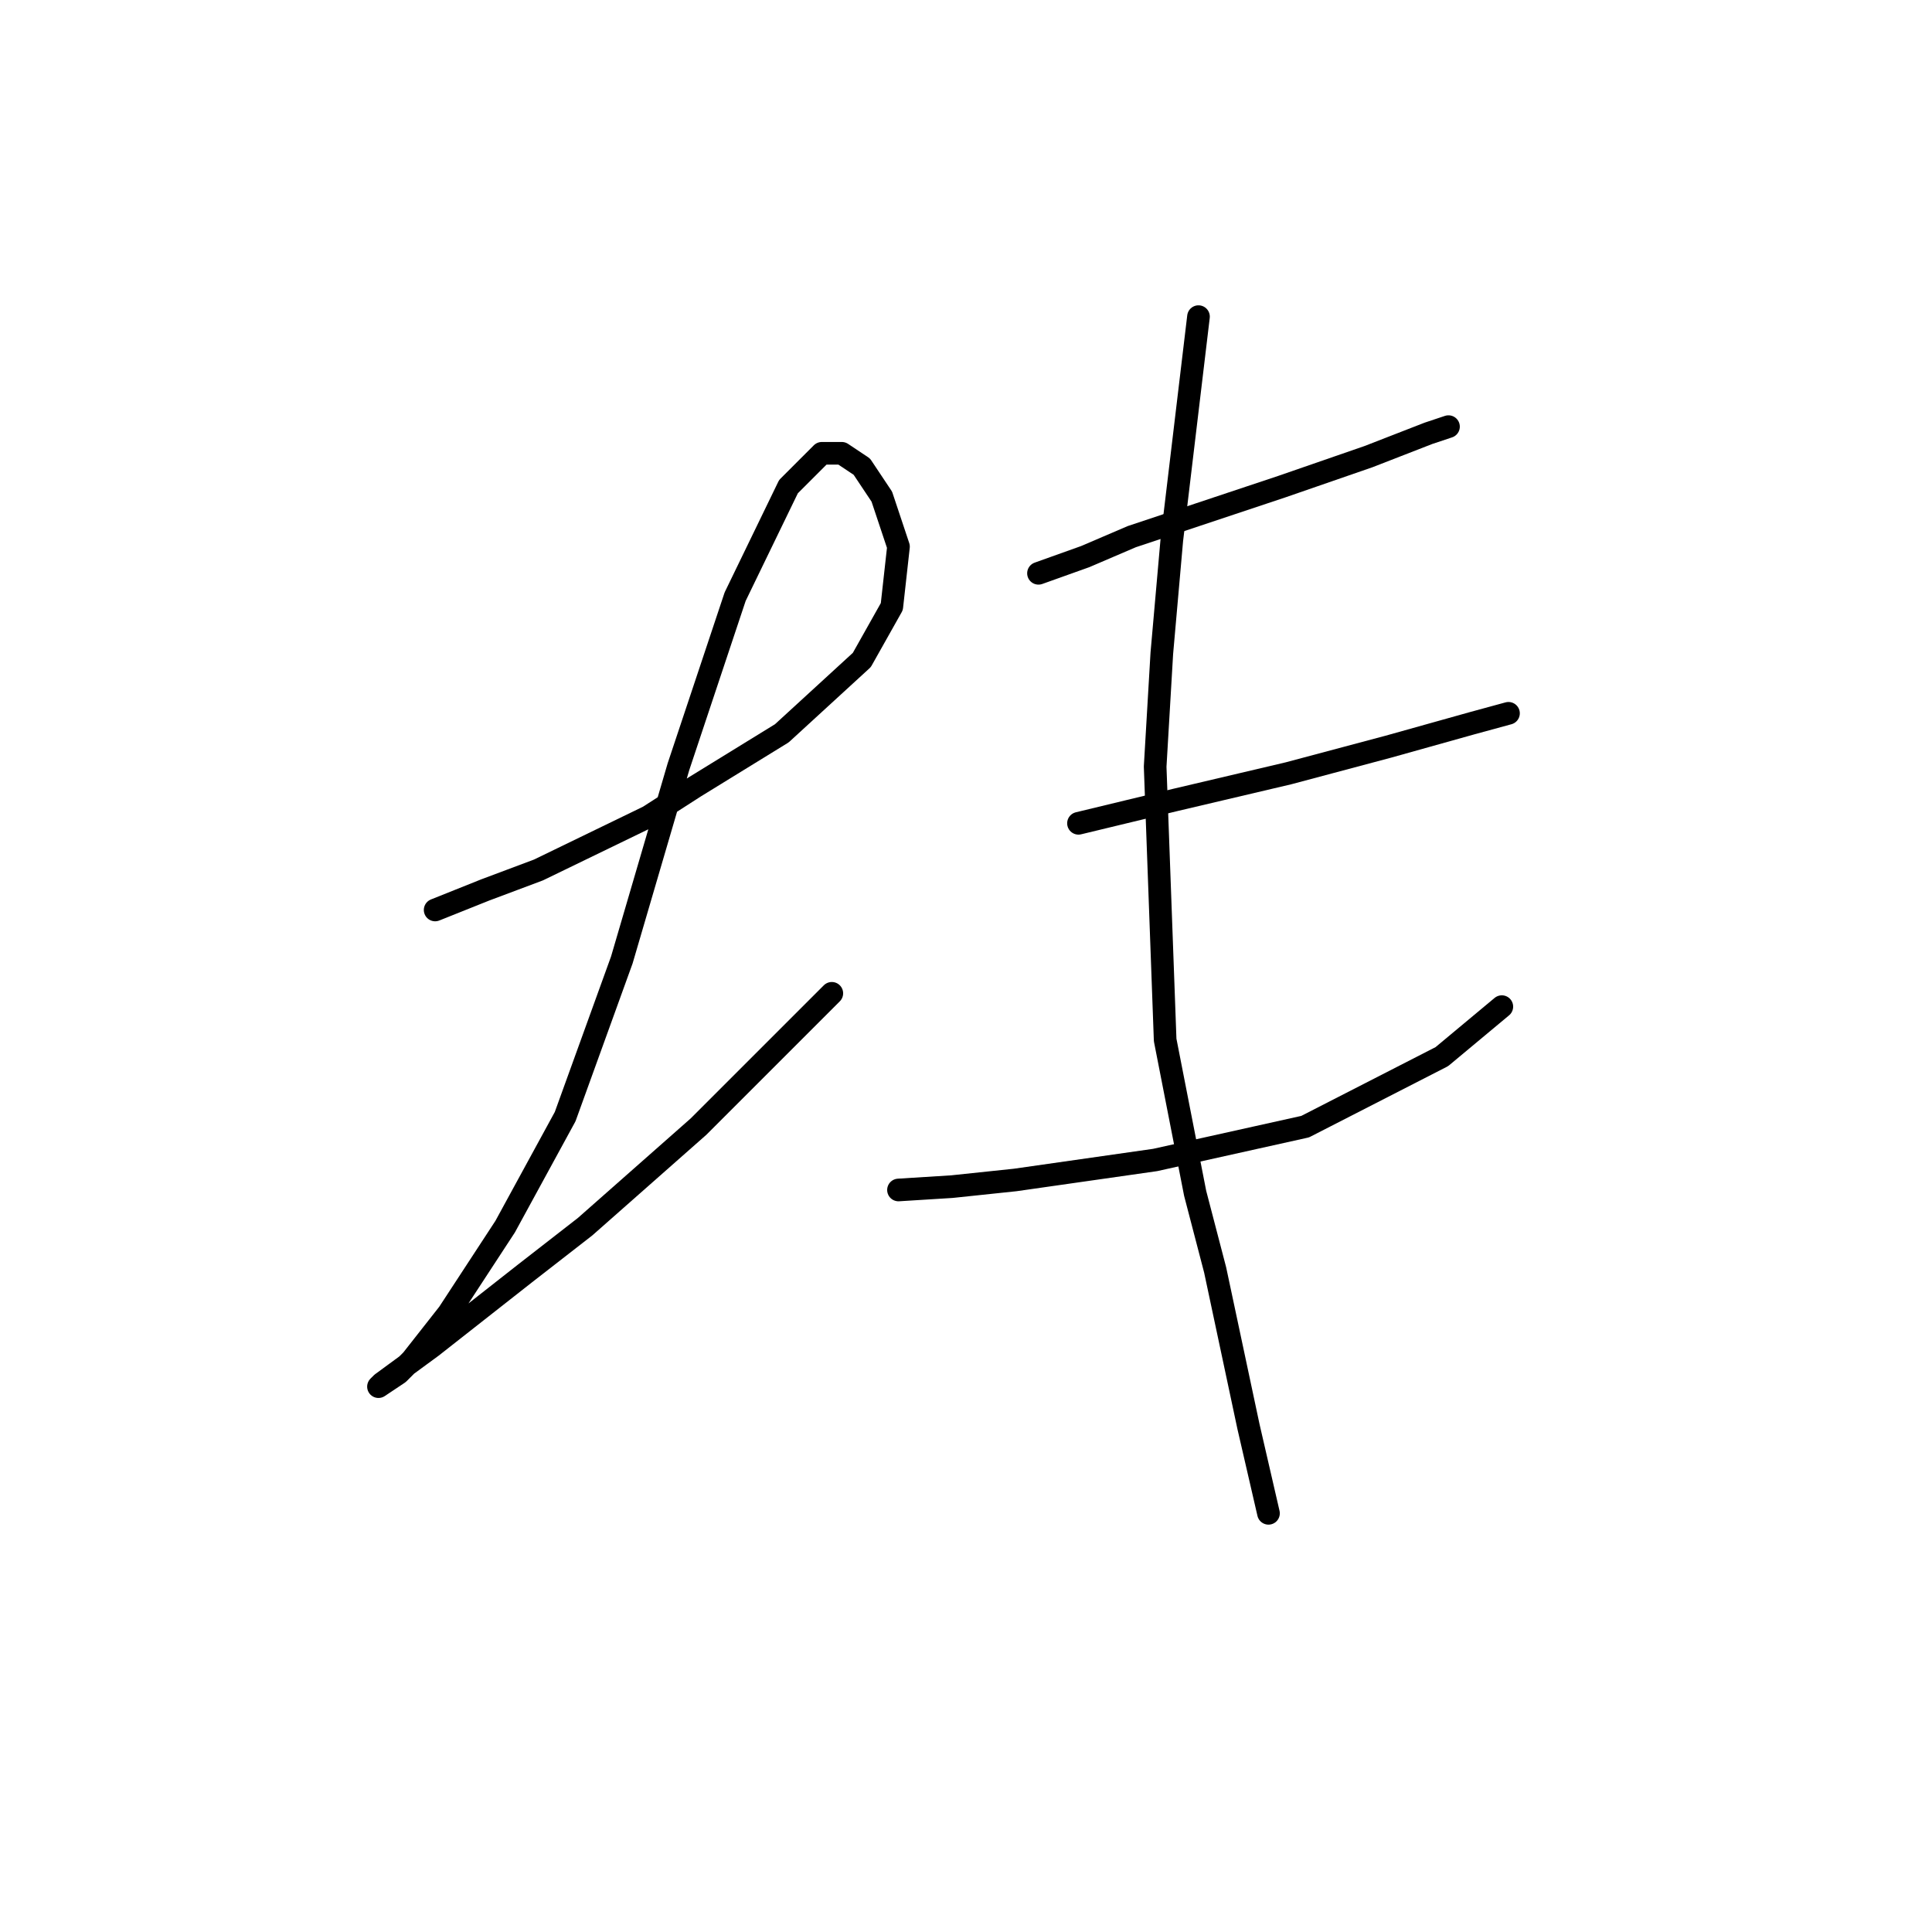 <?xml version="1.0" standalone="no"?>
    <svg width="256" height="256" xmlns="http://www.w3.org/2000/svg" version="1.1">
    <polyline stroke="black" stroke-width="3" stroke-linecap="round" fill="transparent" stroke-linejoin="round" points="57.659 120.576 64.284 117.926 71.351 115.276 85.927 108.209 92.111 104.234 103.595 97.167 114.195 87.45 118.17 80.383 119.054 72.432 116.845 65.807 114.195 61.832 111.545 60.065 108.895 60.065 104.478 64.482 97.411 79.058 89.902 101.584 82.394 127.202 74.885 147.961 66.935 162.537 59.426 174.021 54.567 180.204 52.8 181.971 50.15 183.738 50.592 183.296 57.217 178.438 69.585 168.721 77.535 162.537 92.552 149.286 110.22 131.619 110.22 131.619 " />
        <polyline stroke="black" stroke-width="3" stroke-linecap="round" fill="transparent" stroke-linejoin="round" points="137.605 75.966 143.788 73.757 149.972 71.107 163.223 66.69 169.848 64.482 181.332 60.507 189.282 57.415 191.933 56.531 191.933 56.531 " />
        <polyline stroke="black" stroke-width="3" stroke-linecap="round" fill="transparent" stroke-linejoin="round" points="142.905 109.092 155.714 106.001 170.731 102.467 183.982 98.934 195.024 95.842 199.883 94.517 199.883 94.517 " />
        <polyline stroke="black" stroke-width="3" stroke-linecap="round" fill="transparent" stroke-linejoin="round" points="119.054 157.678 126.121 157.237 134.513 156.353 153.064 153.703 172.94 149.286 191.049 140.011 199 133.385 199 133.385 " />
        <polyline stroke="black" stroke-width="3" stroke-linecap="round" fill="transparent" stroke-linejoin="round" points="158.806 41.956 155.272 71.549 153.947 86.566 153.064 101.584 154.389 137.802 158.364 158.12 161.014 168.279 165.431 189.038 168.081 200.522 168.081 200.522 " />
        </svg>